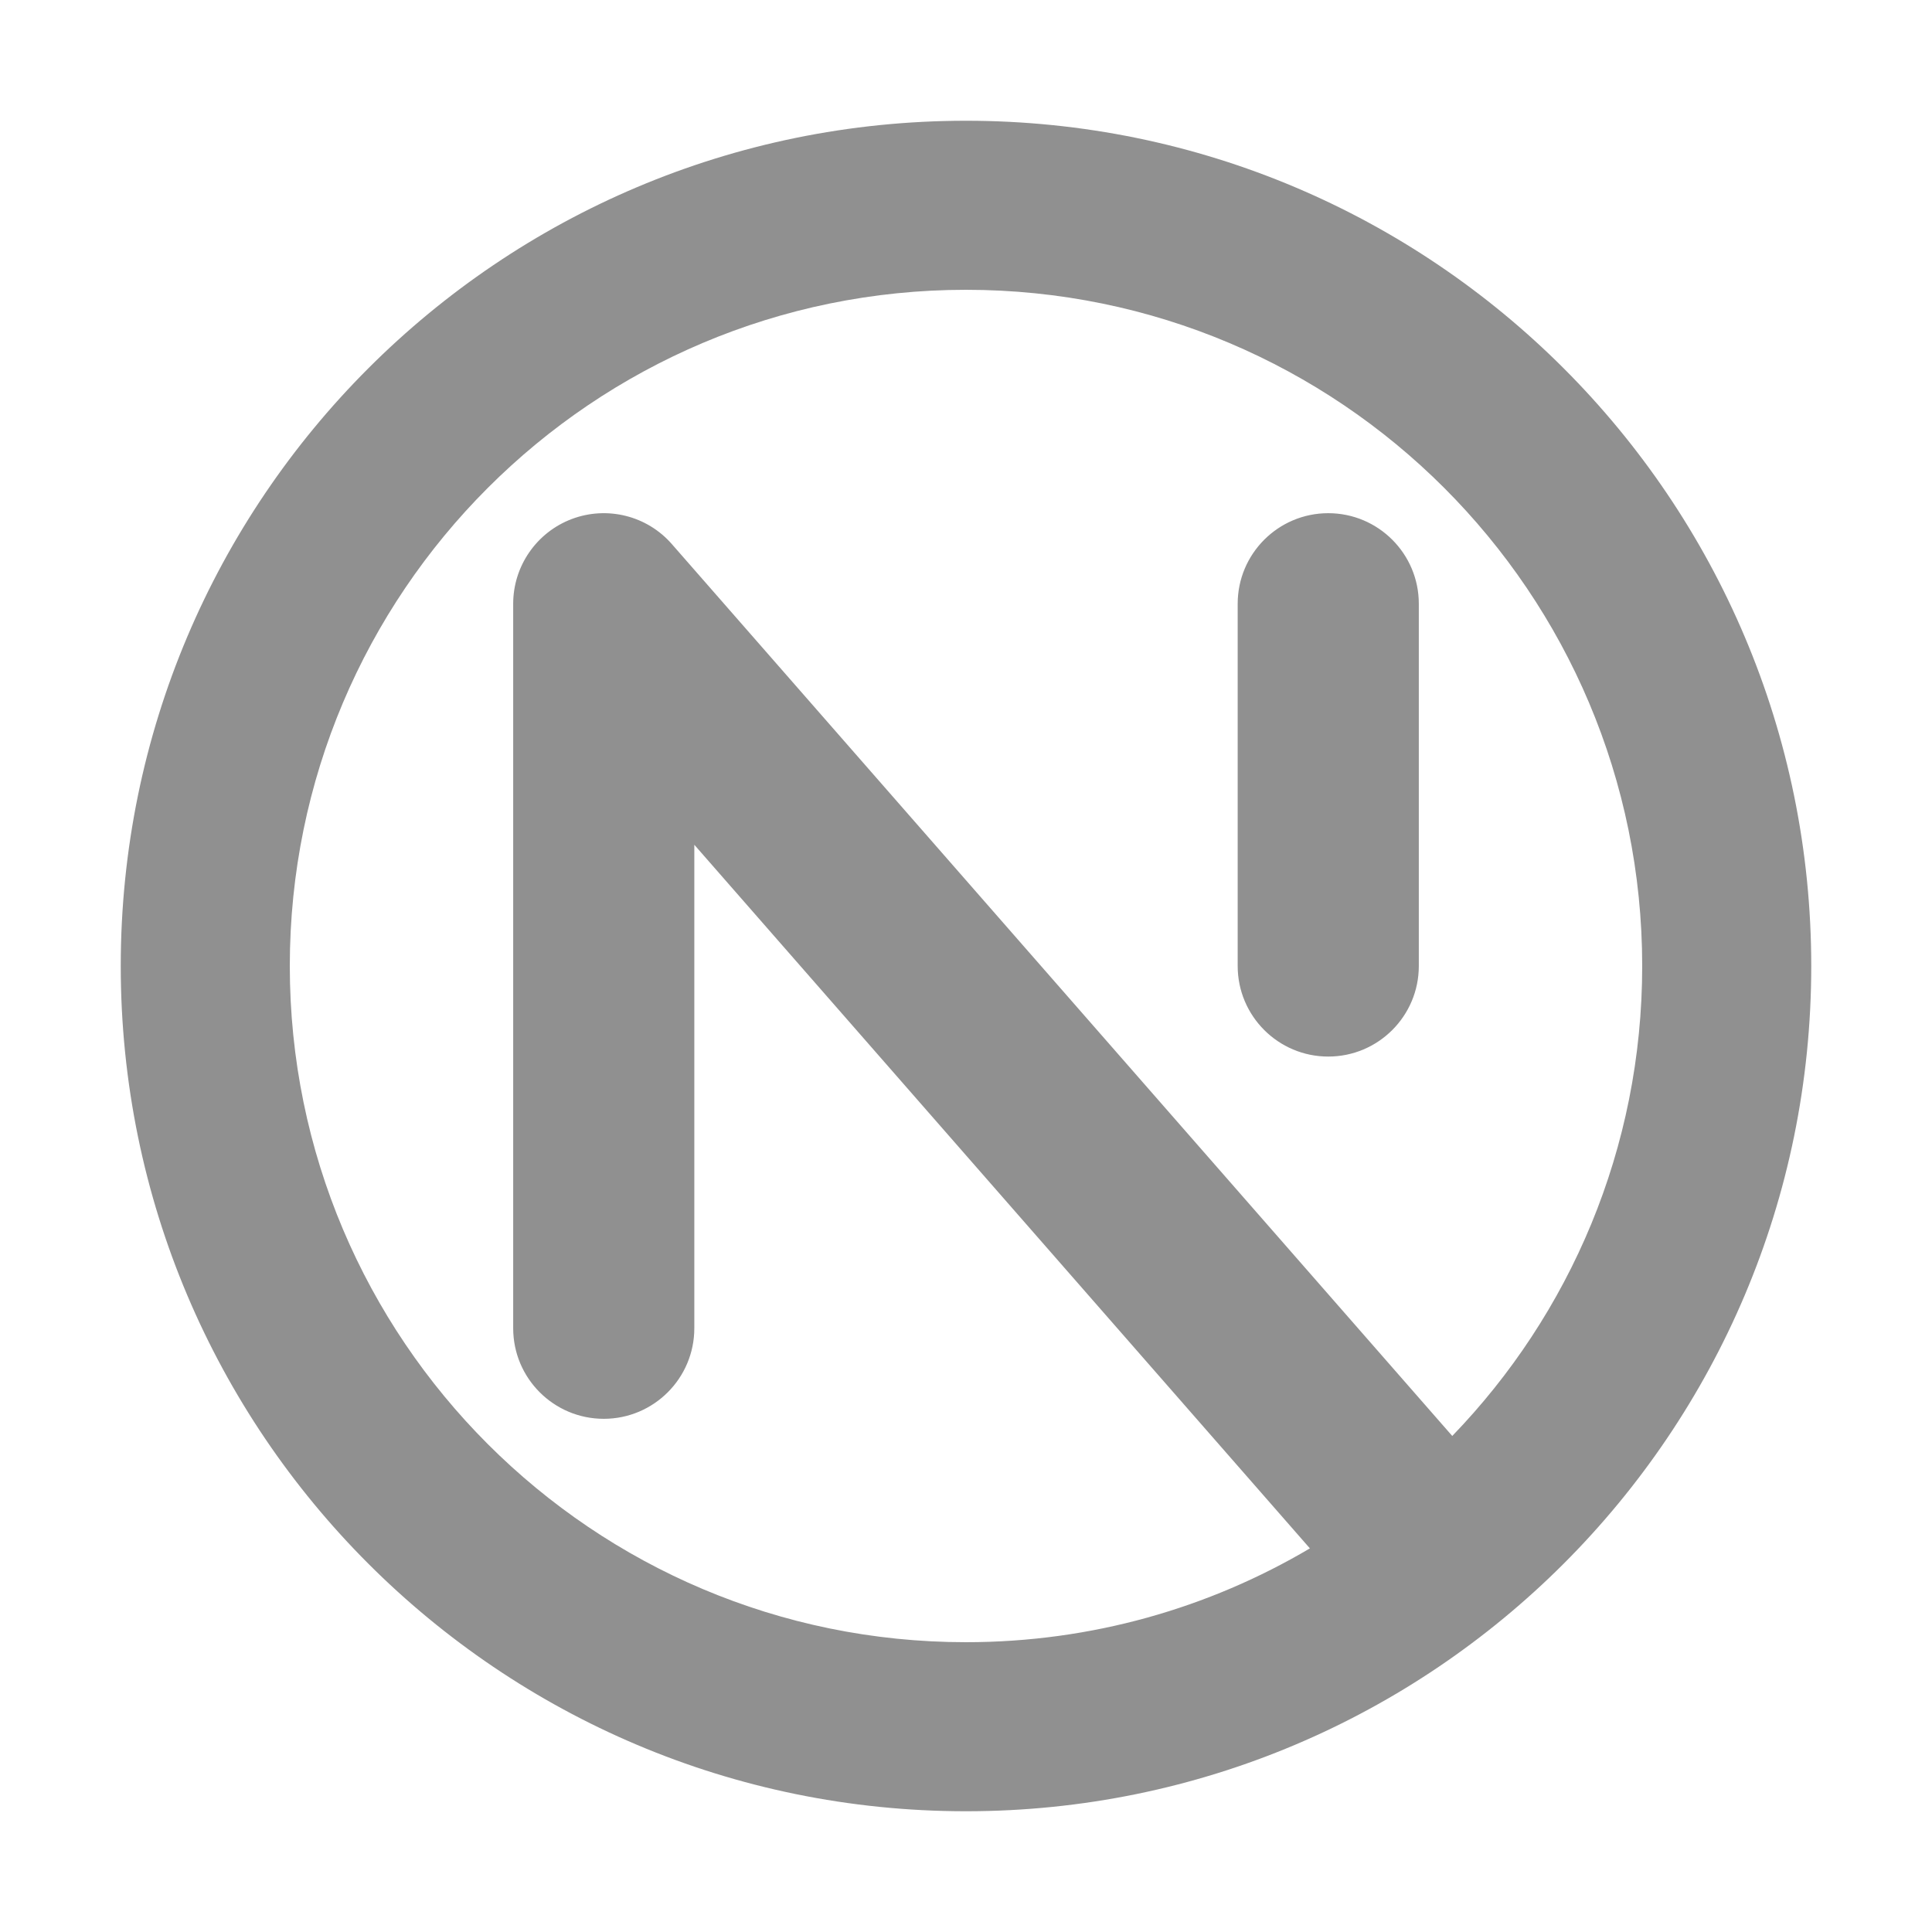 <svg width="16" height="16" viewBox="0 0 16 16" fill="none" xmlns="http://www.w3.org/2000/svg">
<path fill-rule="evenodd" clip-rule="evenodd" d="M8 13.6C9.04 13.6 10.014 13.316 10.848 12.823L5.75 6.996V11C5.75 11.414 5.414 11.75 5 11.75C4.586 11.75 4.25 11.414 4.25 11V5C4.25 4.688 4.444 4.408 4.736 4.298C5.029 4.188 5.359 4.271 5.564 4.506L12.027 11.892C13.001 10.884 13.6 9.512 13.6 8C13.6 4.907 11.093 2.4 8 2.4C4.907 2.4 2.4 4.907 2.4 8C2.4 11.093 4.907 13.6 8 13.6ZM8 15C11.866 15 15 11.866 15 8C15 4.134 11.866 1 8 1C4.134 1 1 4.134 1 8C1 11.866 4.134 15 8 15ZM11.75 5C11.75 4.586 11.414 4.25 11 4.25C10.586 4.25 10.25 4.586 10.25 5V8C10.25 8.414 10.586 8.75 11 8.75C11.414 8.75 11.75 8.414 11.75 8V5Z" fill="#909090"/>
</svg>
